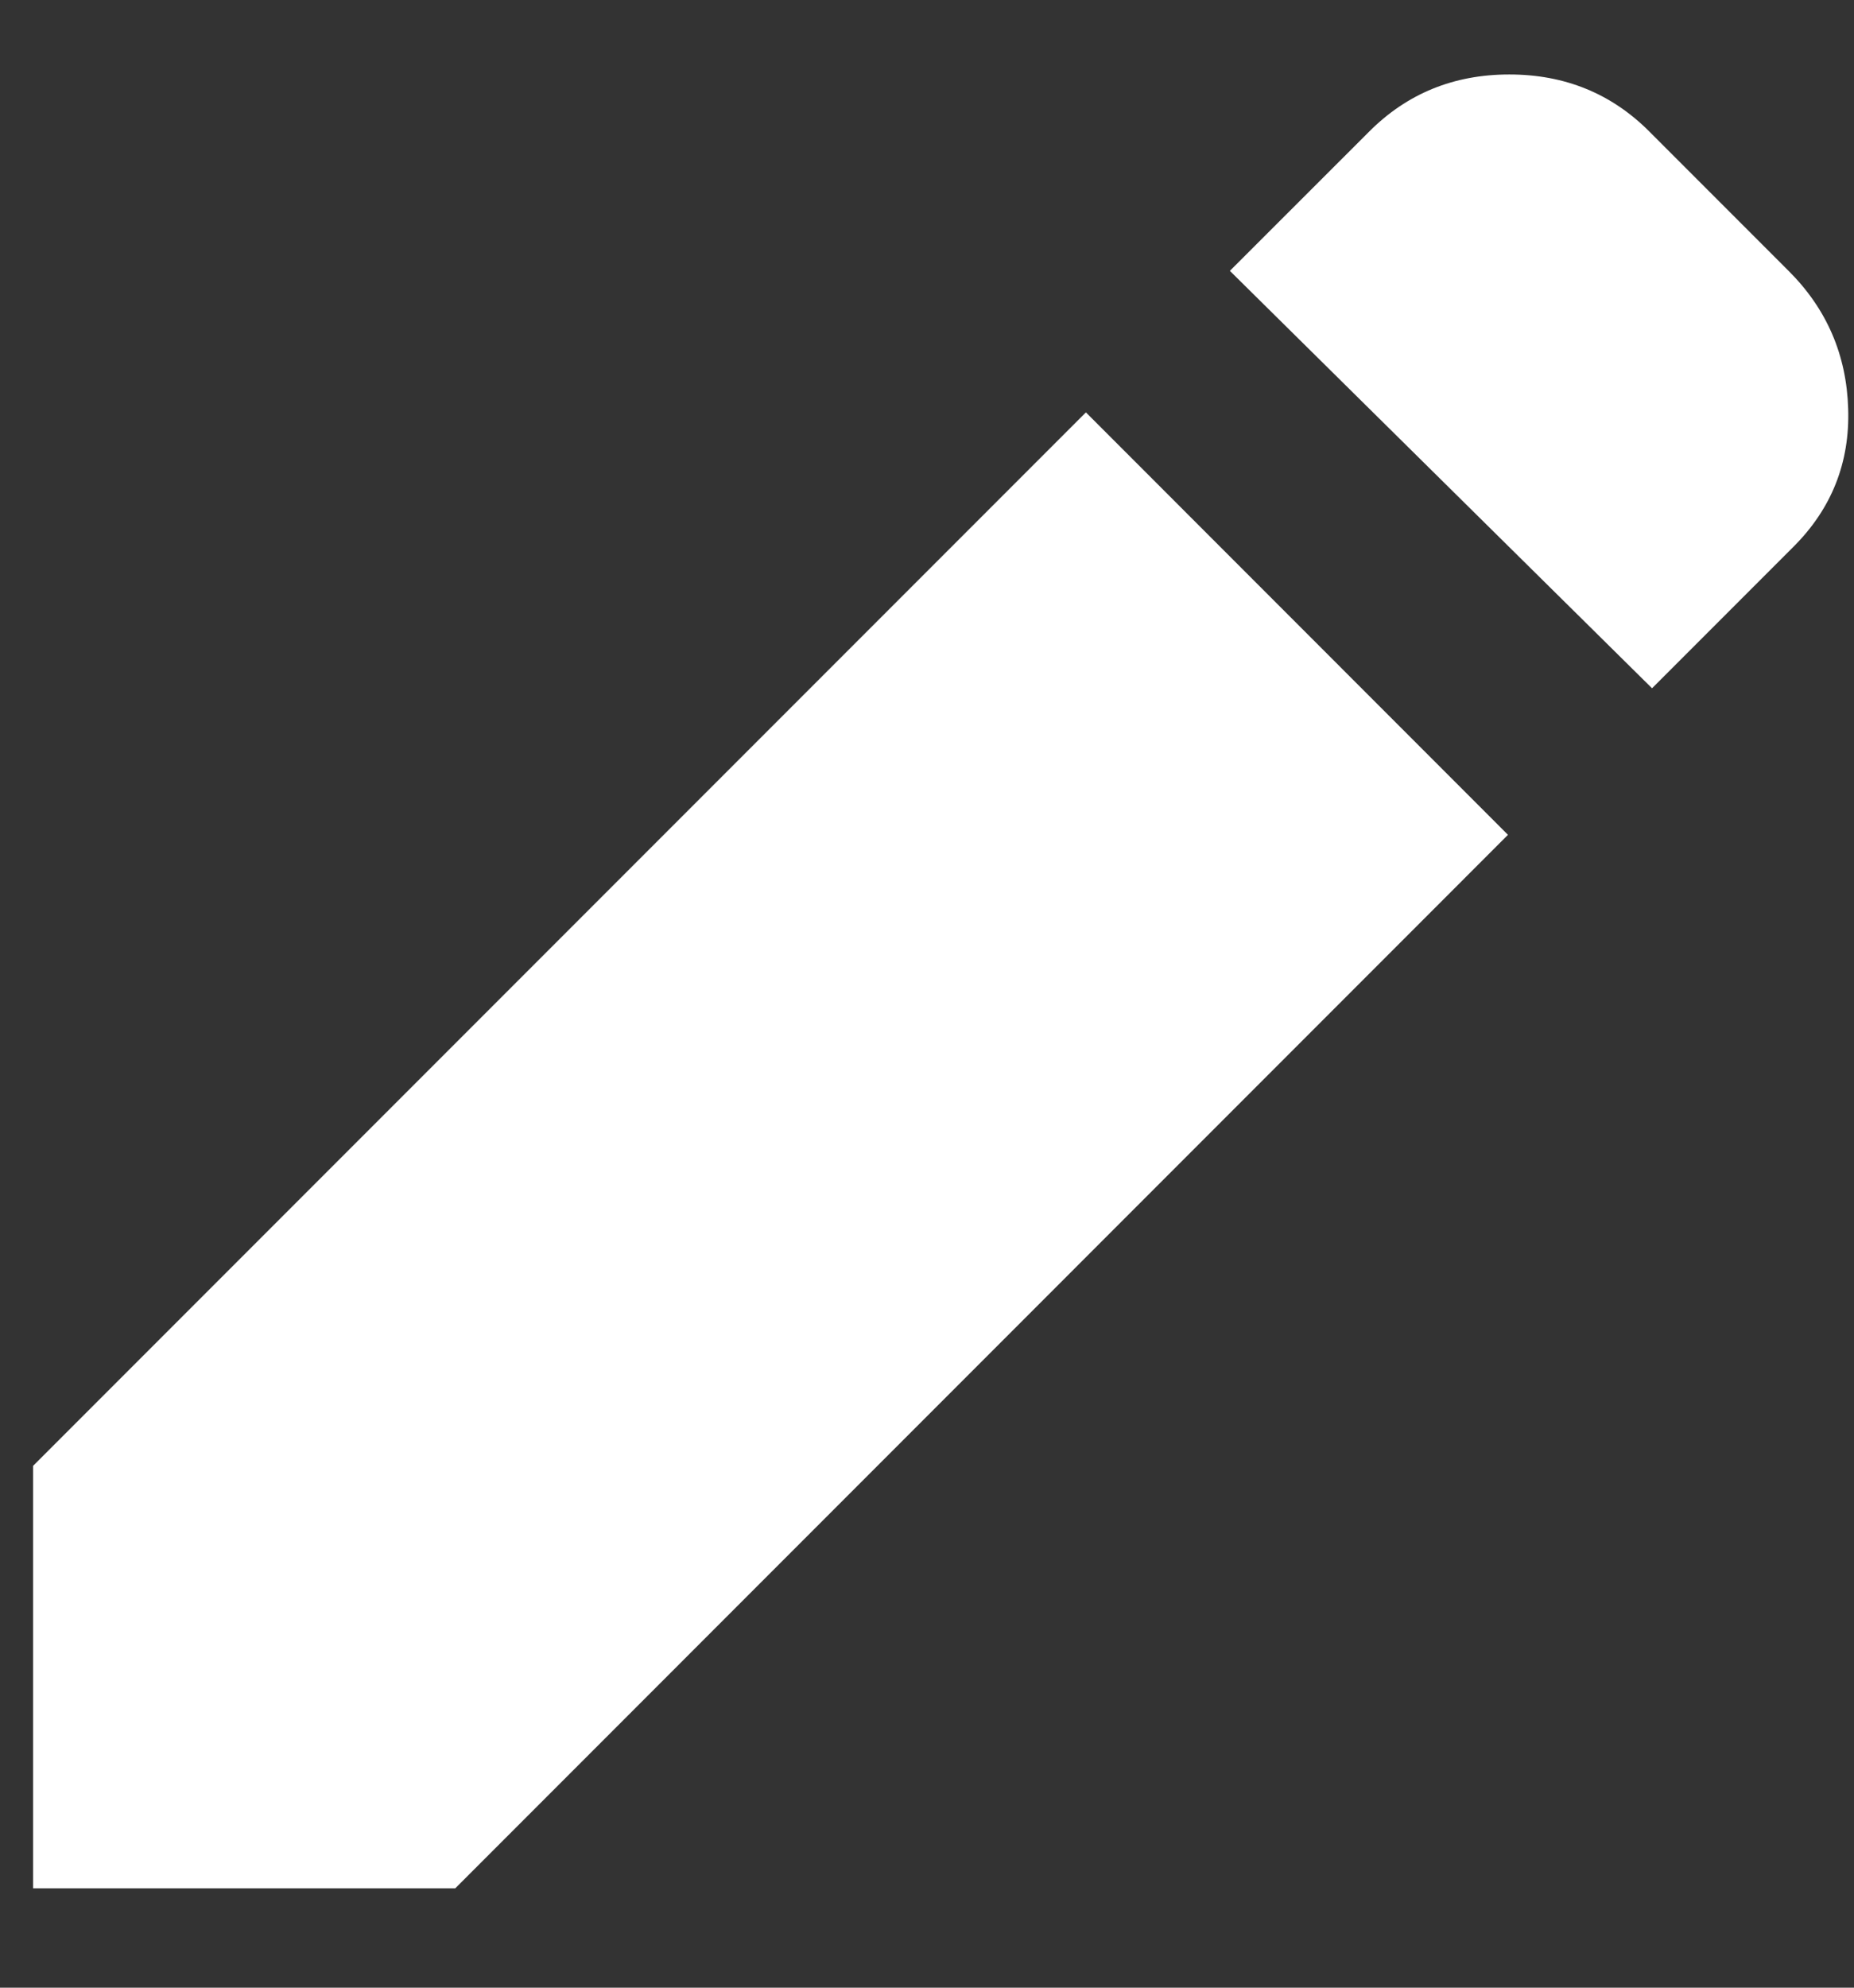 <svg width="14" height="15" viewBox="0 0 14 15" fill="none" xmlns="http://www.w3.org/2000/svg">
<rect x="0" y="0" width="14" height="15" fill="#333333" stroke="none"/>
<path d="M12.475 5.194L9.287 2.044L10.338 0.994C10.625 0.706 10.978 0.562 11.397 0.562C11.816 0.562 12.169 0.706 12.456 0.994L13.506 2.044C13.794 2.331 13.944 2.678 13.956 3.085C13.969 3.491 13.831 3.838 13.544 4.125L12.475 5.194ZM11.387 6.3L3.438 14.25H0.25V11.062L8.2 3.112L11.387 6.3Z" fill="white"/>
</svg>
